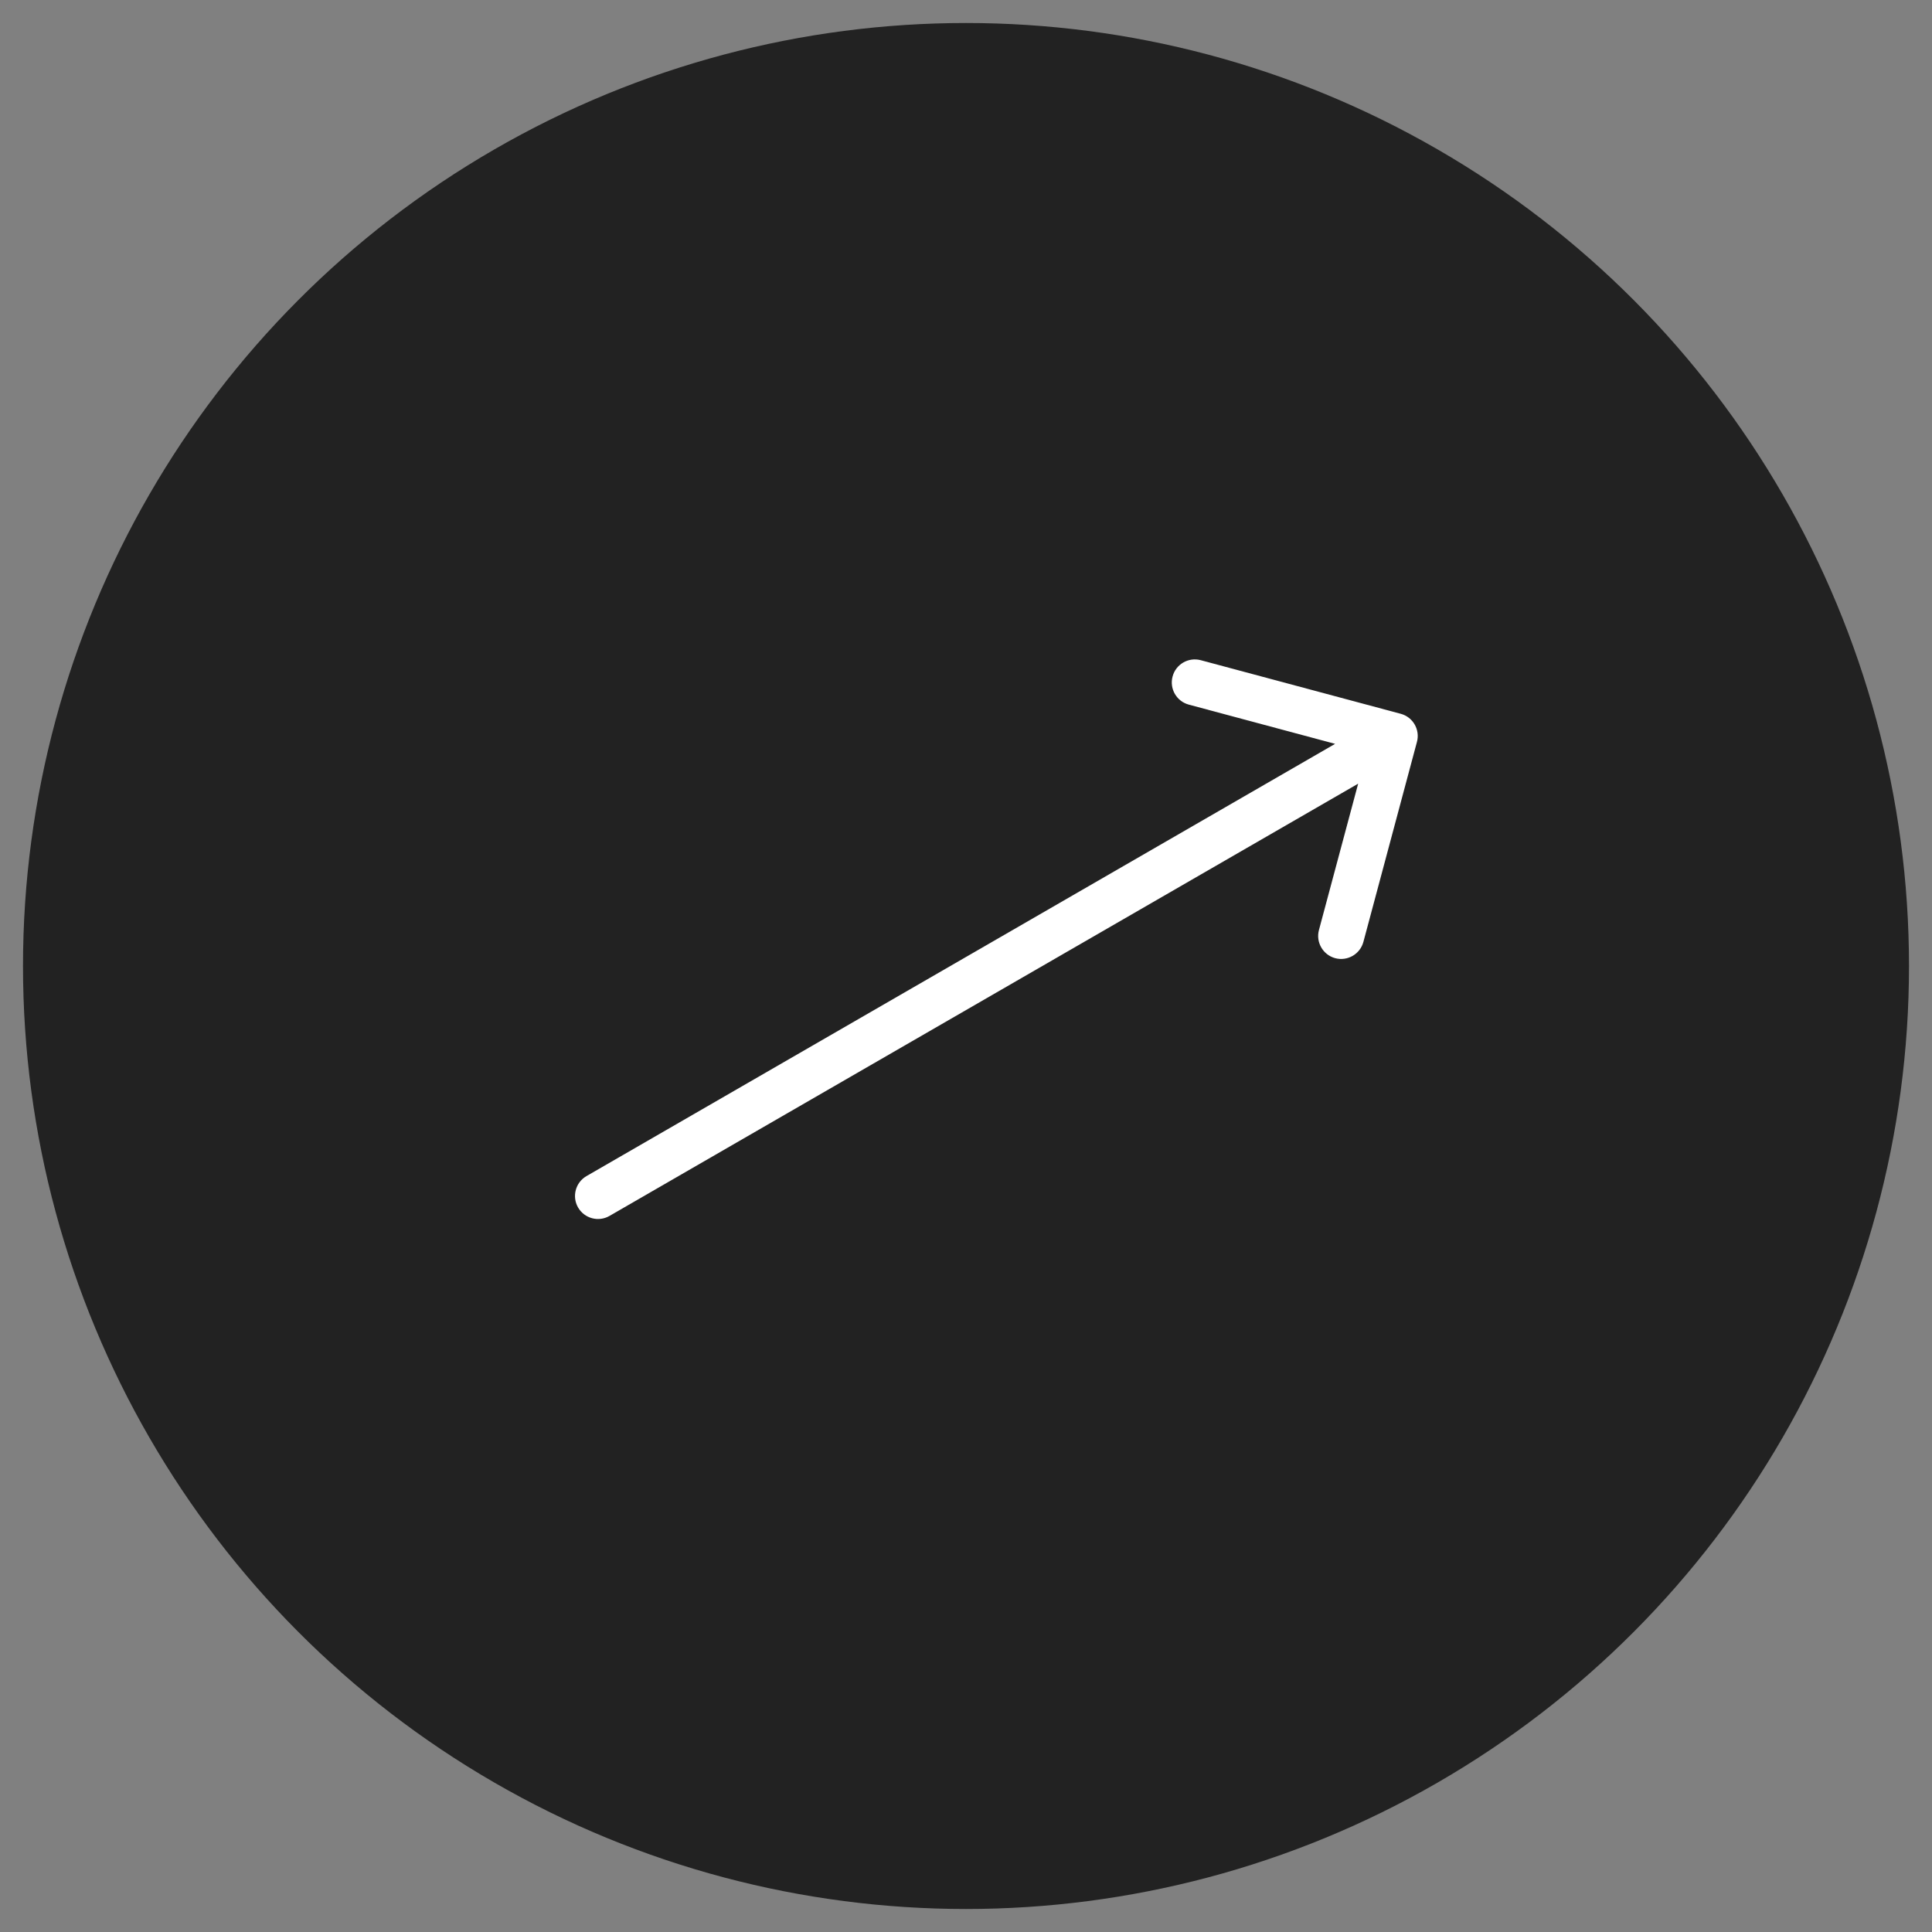 <svg width="42" height="42" viewBox="0 0 42 42" fill="none" xmlns="http://www.w3.org/2000/svg">
<rect x="0" y="0" width="42" height="42" fill="#808080" stroke="none"/>
<circle cx="21" cy="21" r="20" fill="#222222" stroke="#222222"/>
<path d="M12.75 25.567C12.511 25.705 12.429 26.011 12.567 26.25C12.705 26.489 13.011 26.571 13.25 26.433L12.75 25.567ZM30.803 16.129C30.875 15.863 30.717 15.588 30.45 15.517L26.103 14.352C25.837 14.281 25.562 14.439 25.491 14.706C25.419 14.973 25.578 15.247 25.844 15.318L29.708 16.354L28.673 20.217C28.601 20.484 28.76 20.758 29.026 20.83C29.293 20.901 29.567 20.743 29.639 20.476L30.803 16.129ZM13.25 26.433L30.57 16.433L30.07 15.567L12.75 25.567L13.25 26.433Z" fill="white"/>
</svg>
